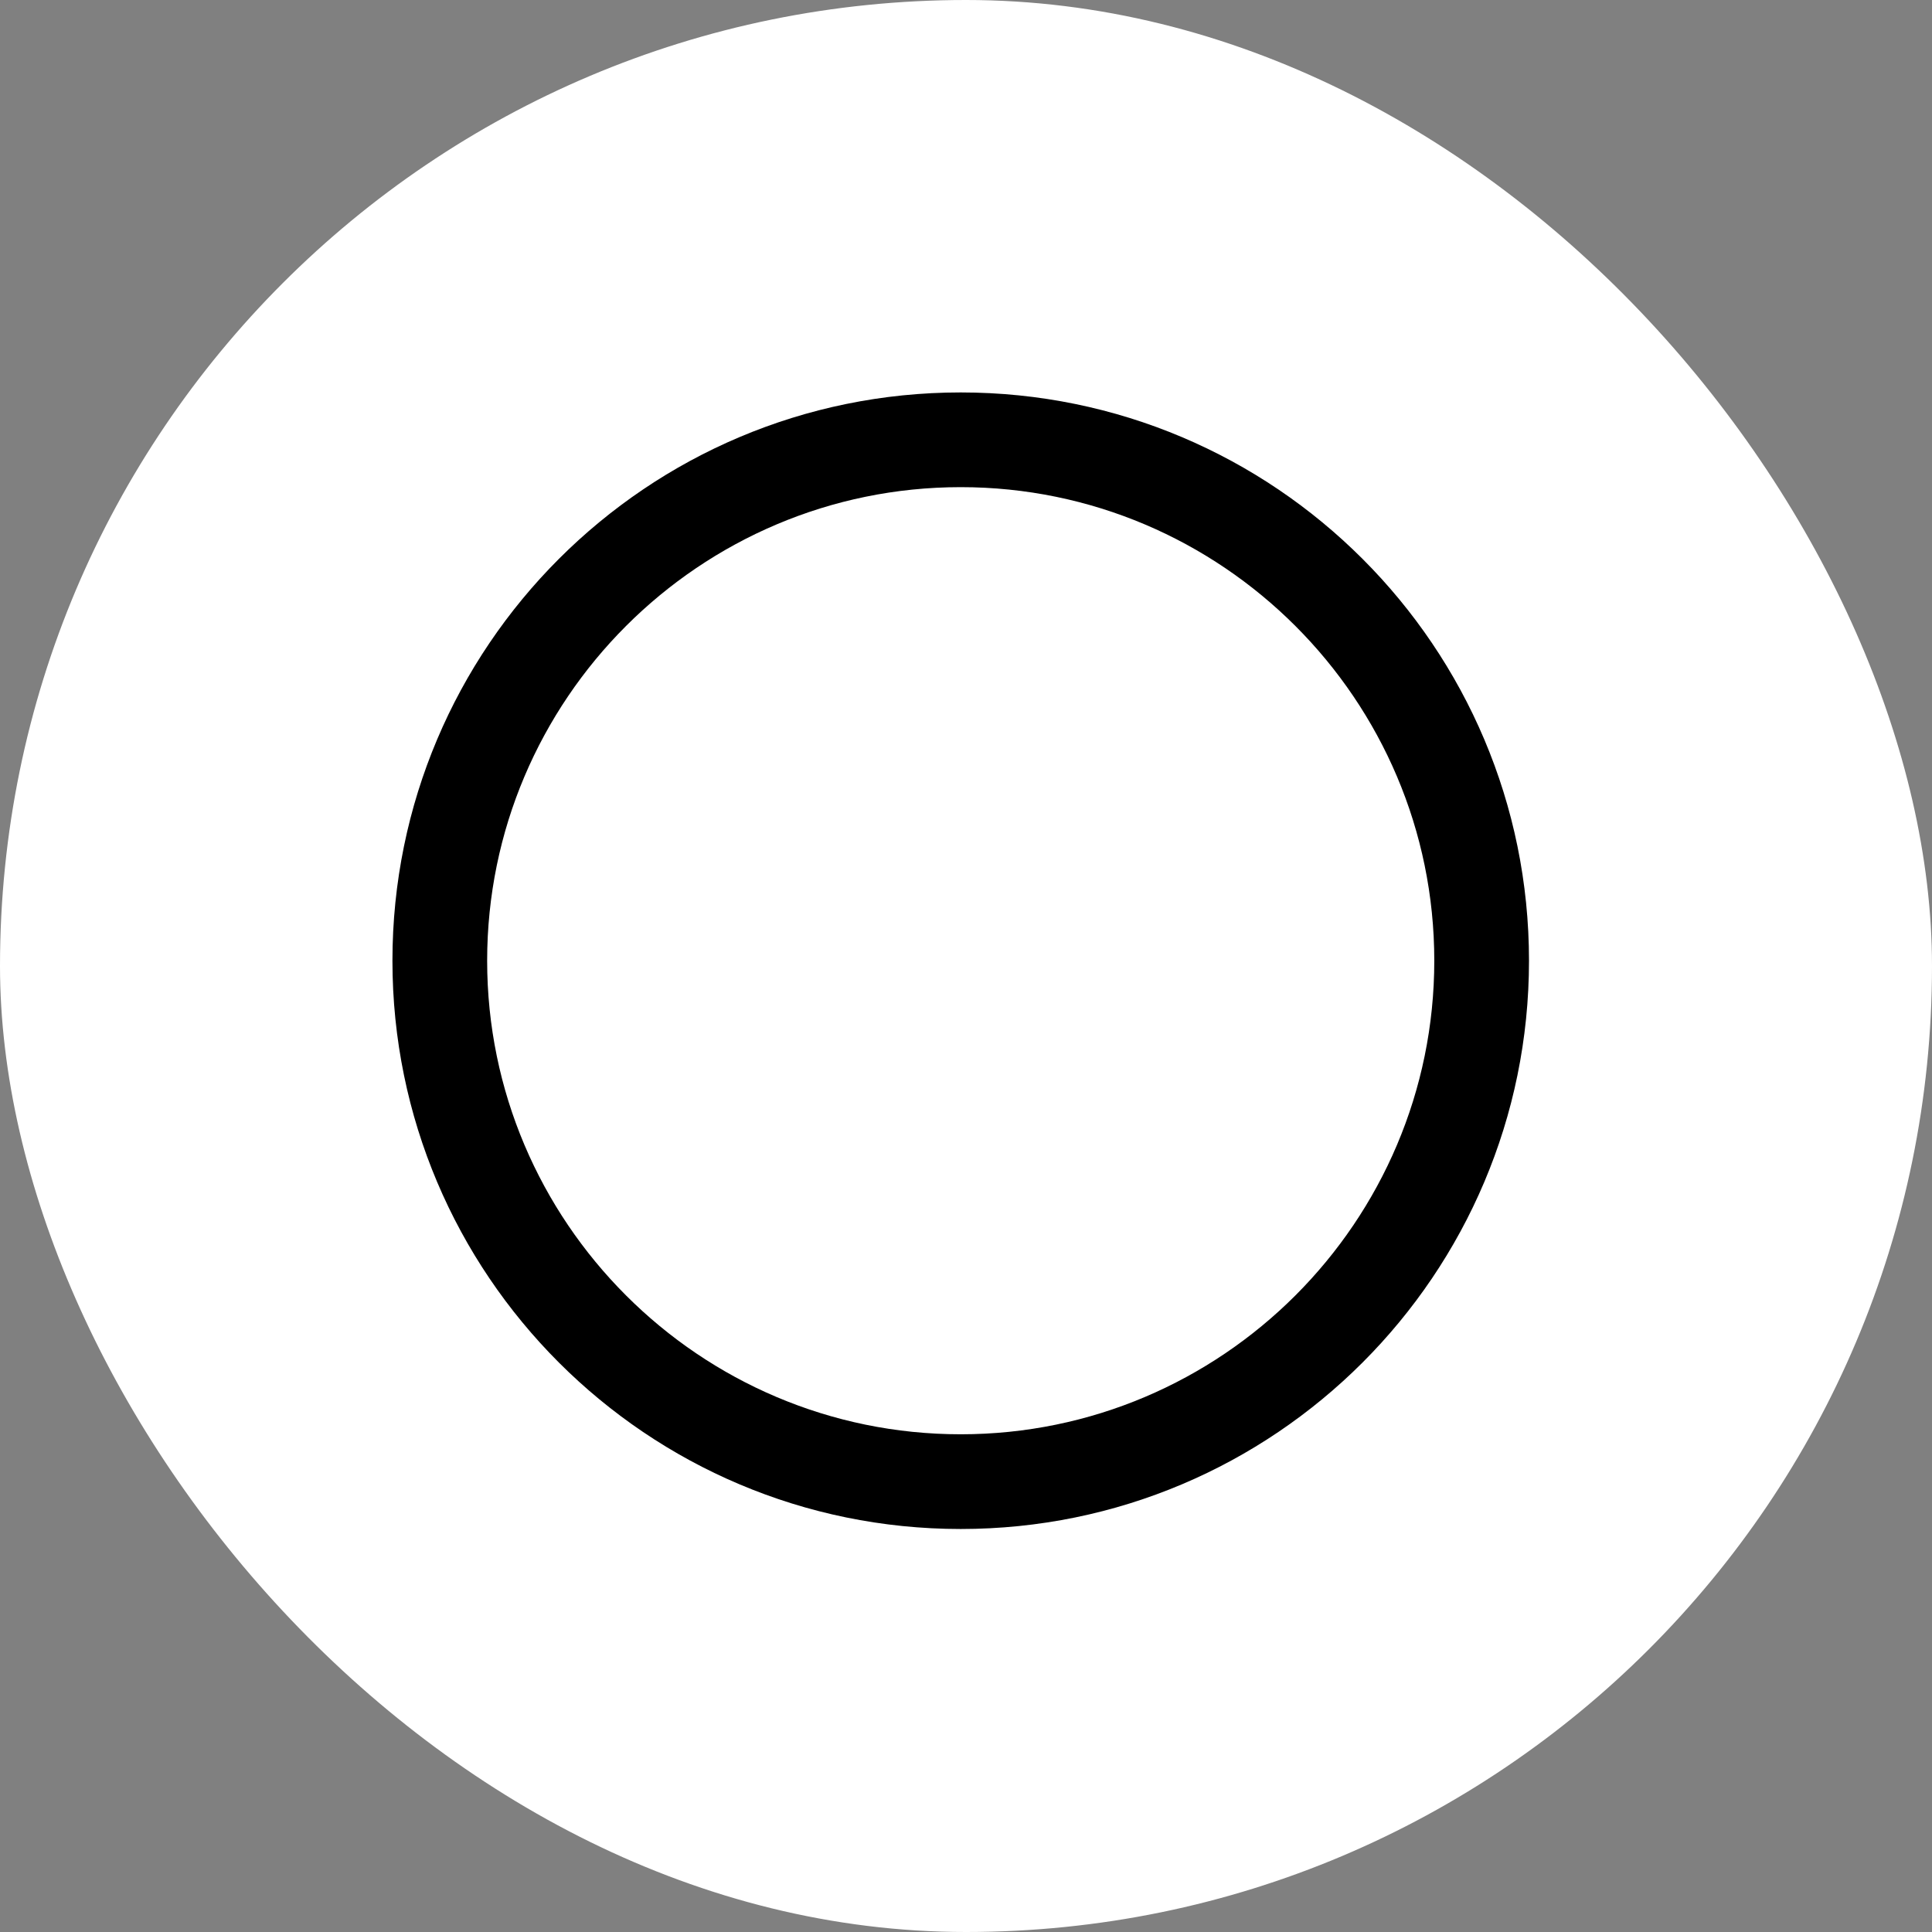 <?xml version="1.0" encoding="UTF-8"?>
<svg width="128px" height="128px" viewBox="0 0 128 128" version="1.1" xmlns="http://www.w3.org/2000/svg" xmlns:xlink="http://www.w3.org/1999/xlink">
    <rect x="0" y="0" width="128" height="128" fill="#808080" stroke="none"/>
    <title>Group 17 Copy 3</title>
    <g id="Page-1" stroke="none" stroke-width="1" fill="none" fill-rule="evenodd">
        <g id="Desktop-Copy-2" transform="translate(-659, -272)">
            <g id="Group-17-Copy-3" transform="translate(659, 272)">
                <rect id="Rectangle-Copy-2" fill="#FFFFFF" x="0" y="0" width="128" height="128" rx="64"></rect>
                <path d="M63.65,32.275 C80.95,32.275 95.025,46.35 95.025,63.65 C95.025,80.95 80.95,95.025 63.65,95.025 C46.35,95.025 32.275,80.95 32.275,63.65 C32.275,46.35 46.35,32.275 63.65,32.275 Z M63.65,26 C42.858,26 26,42.858 26,63.65 C26,84.442 42.858,101.3 63.65,101.3 C84.442,101.3 101.3,84.442 101.3,63.65 C101.3,42.858 84.442,26 63.65,26 Z" id="Shape" fill="#000000" fill-rule="nonzero"></path>
            </g>
        </g>
    </g>
</svg>